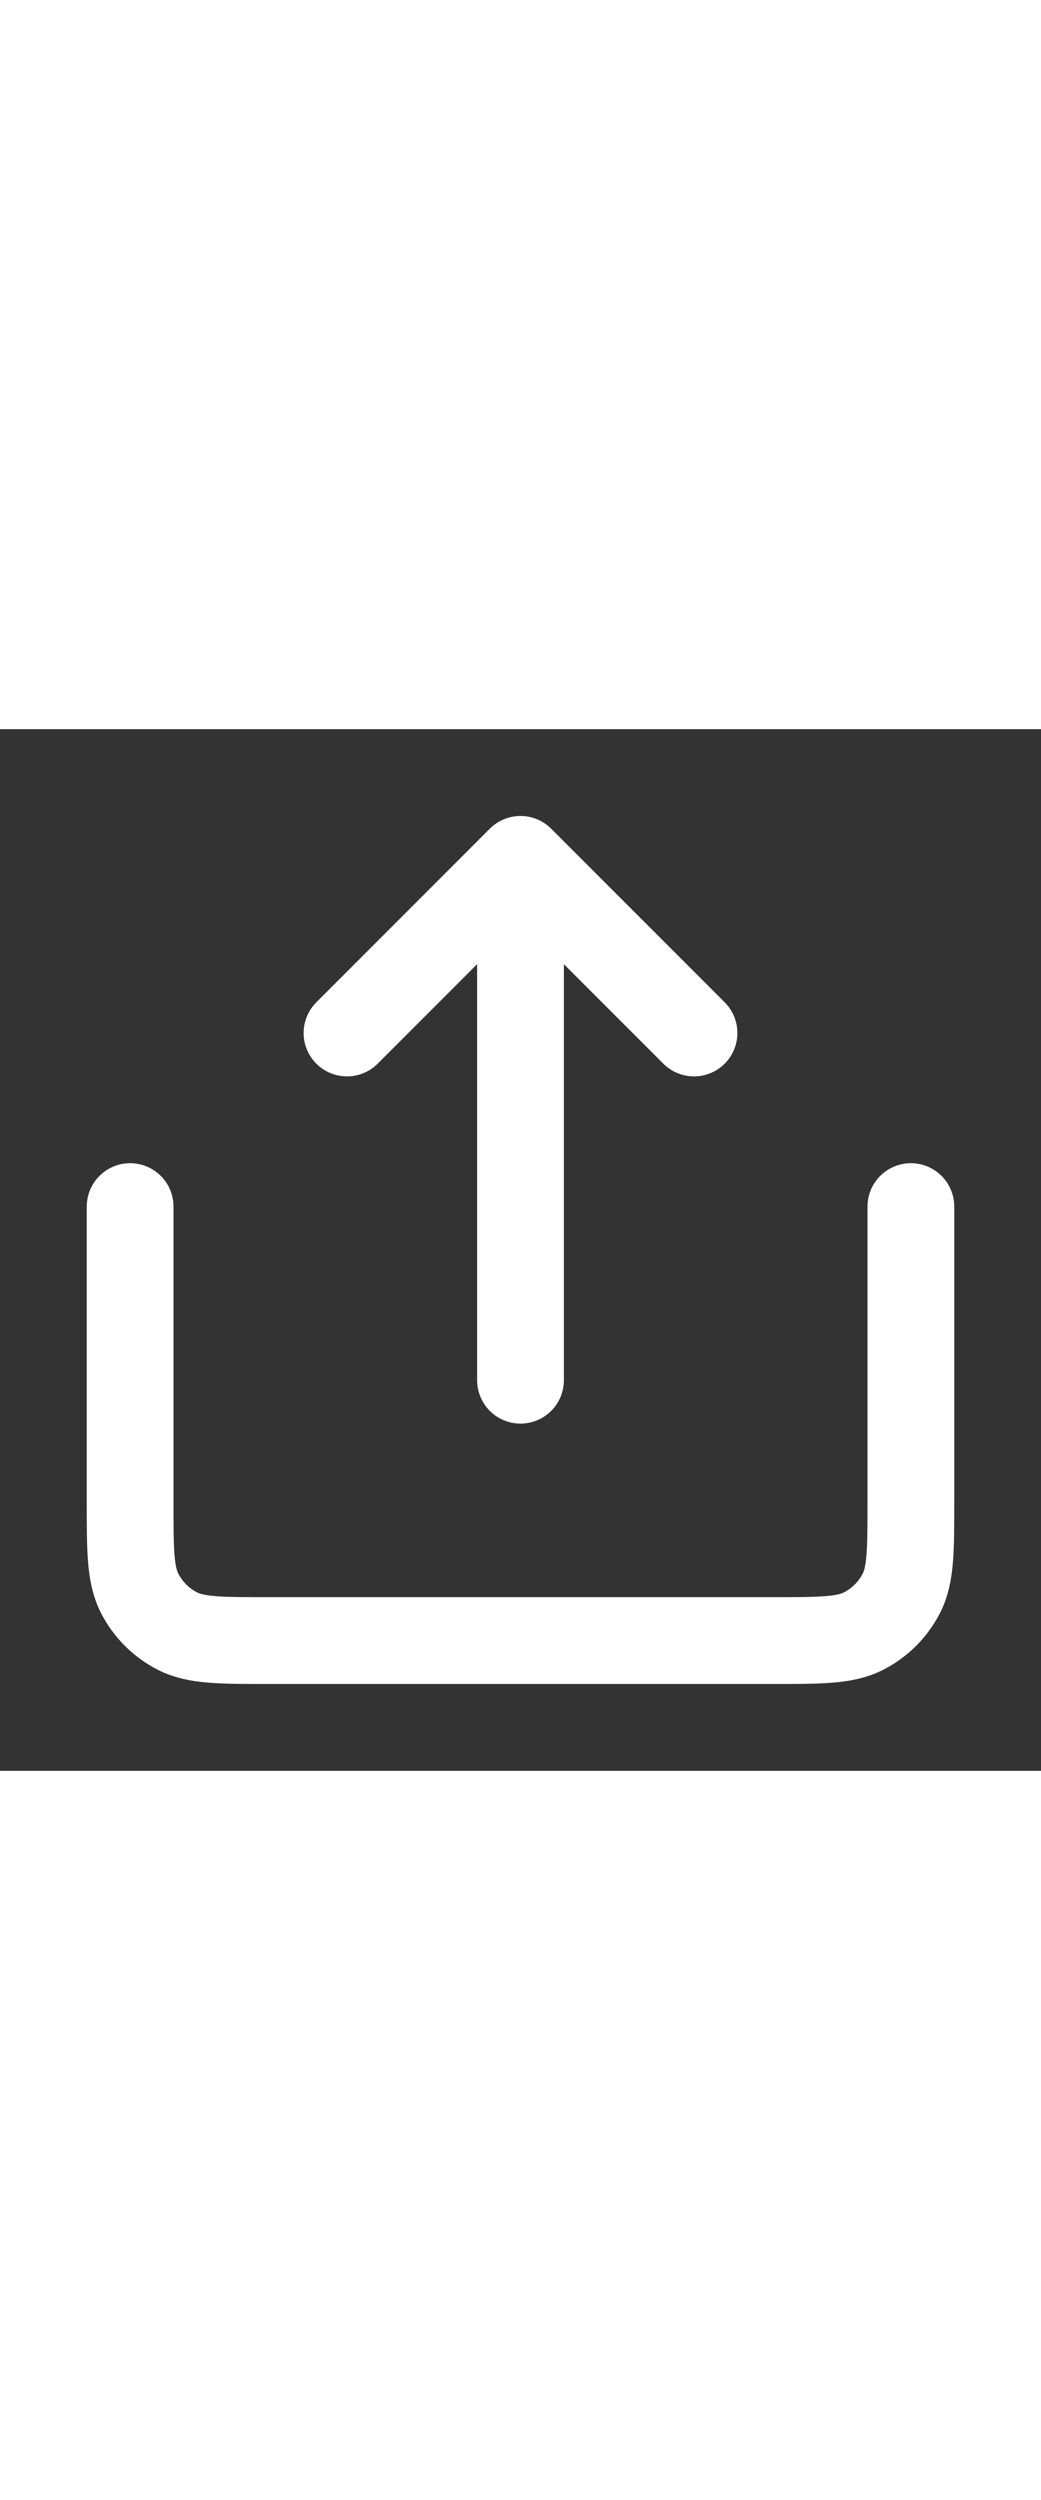 <svg fill="none" height="24" viewBox="0 0 24 24" width="10" xmlns="http://www.w3.org/2000/svg">
    <rect x="0" y="0" width="24" height="24" fill="#333333" stroke="none"/>
    <path d="m16 7-4-4m0 0-4 4m4-4v12m9-4v6.799c0 1.12 0 1.68-.218 2.108-.192.376-.498.682-.874.874-.428.218-.988.218-2.108.218h-11.6c-1.12 0-1.68 0-2.108-.218-.376-.192-.682-.498-.874-.874-.218-.428-.218-.988-.218-2.108v-6.799" stroke="#fff" stroke-linecap="round" stroke-linejoin="round" stroke-width="2"/></svg>